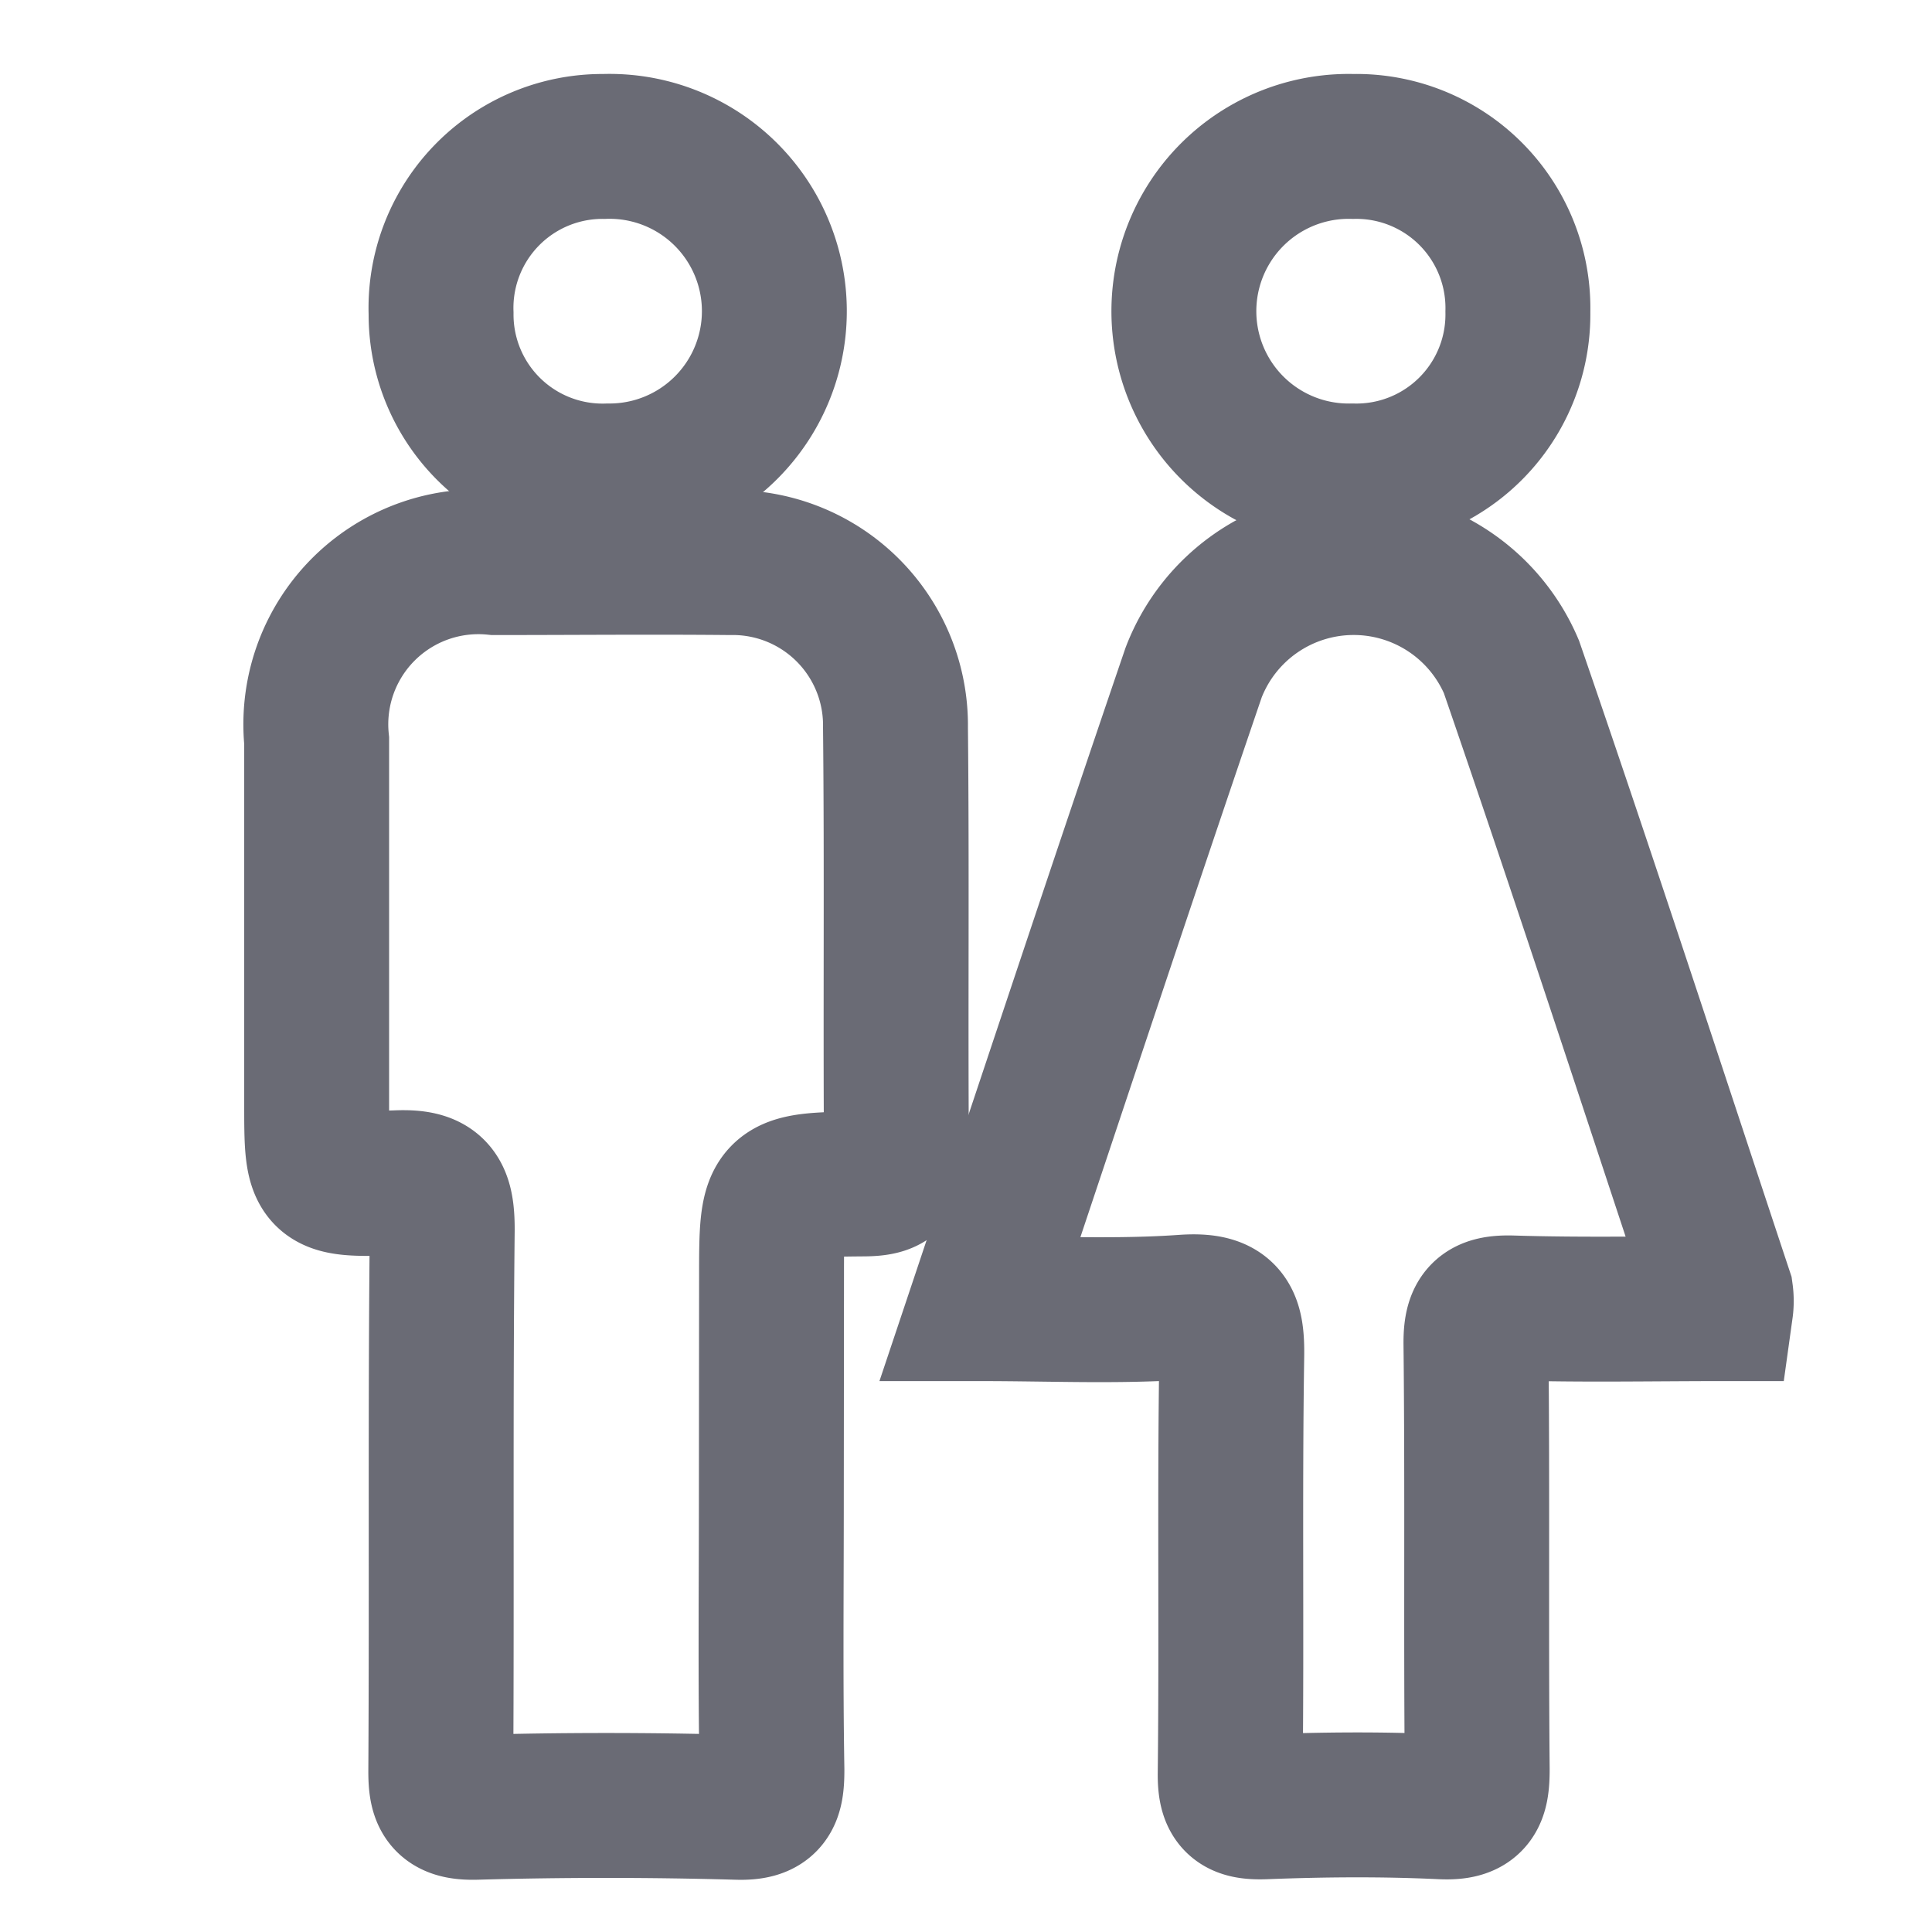 <svg id="Ico-inv-sanitary-installation" xmlns="http://www.w3.org/2000/svg" width="20" height="20" viewBox="0 0 20 20">
  <rect id="Rectángulo_3188" data-name="Rectángulo 3188" width="20" height="20" fill="none"/>
  <g id="Grupo_7905" data-name="Grupo 7905" transform="translate(-438.424 -581.145)">
    <path id="Trazado_2834" data-name="Trazado 2834" d="M446.409,596.623c0,.948-.01,1.9.006,2.843,0,.279-.042.4-.364.388q-1.352-.038-2.7,0c-.322.009-.366-.109-.364-.388.011-1.865-.005-3.73.015-5.594,0-.374-.079-.5-.468-.483-.831.029-.832.007-.832-.817,0-1.253,0-2.506,0-3.759a1.683,1.683,0,0,1,1.848-1.844c.81,0,1.62-.008,2.43,0a1.684,1.684,0,0,1,1.714,1.708c.015,1.467,0,2.935.01,4.4,0,.269-.09.322-.339.324-.954.008-.954.017-.954.972Z" fill="none" stroke="#6a6b75" stroke-width="1.5"/>
    <path id="Trazado_2835" data-name="Trazado 2835" d="M448.57,594.692c.75-2.24,1.47-4.416,2.21-6.584a1.775,1.775,0,0,1,3.29-.061c.743,2.155,1.449,4.323,2.167,6.487a.571.571,0,0,1,0,.158c-.722,0-1.439.015-2.155-.007-.3-.01-.382.073-.379.374.016,1.468,0,2.937.013,4.4,0,.282-.044.406-.368.39-.61-.029-1.223-.024-1.834,0-.281.01-.359-.063-.355-.351.016-1.437-.006-2.875.016-4.312.006-.381-.054-.538-.486-.51C450.006,594.725,449.317,594.692,448.57,594.692Z" fill="none" stroke="#6a6b75" stroke-width="1.5"/>
    <path id="Trazado_2836" data-name="Trazado 2836" d="M442.99,584.39a1.672,1.672,0,0,1,1.687-1.729,1.706,1.706,0,1,1,.045,3.411A1.672,1.672,0,0,1,442.99,584.39Z" fill="none" stroke="#6a6b75" stroke-width="1.5"/>
    <path id="Trazado_2837" data-name="Trazado 2837" d="M454.137,584.372a1.672,1.672,0,0,1-1.715,1.7,1.706,1.706,0,1,1,.009-3.411A1.673,1.673,0,0,1,454.137,584.372Z" fill="none" stroke="#6a6b75" stroke-width="1.5"/>
  </g>
</svg>
